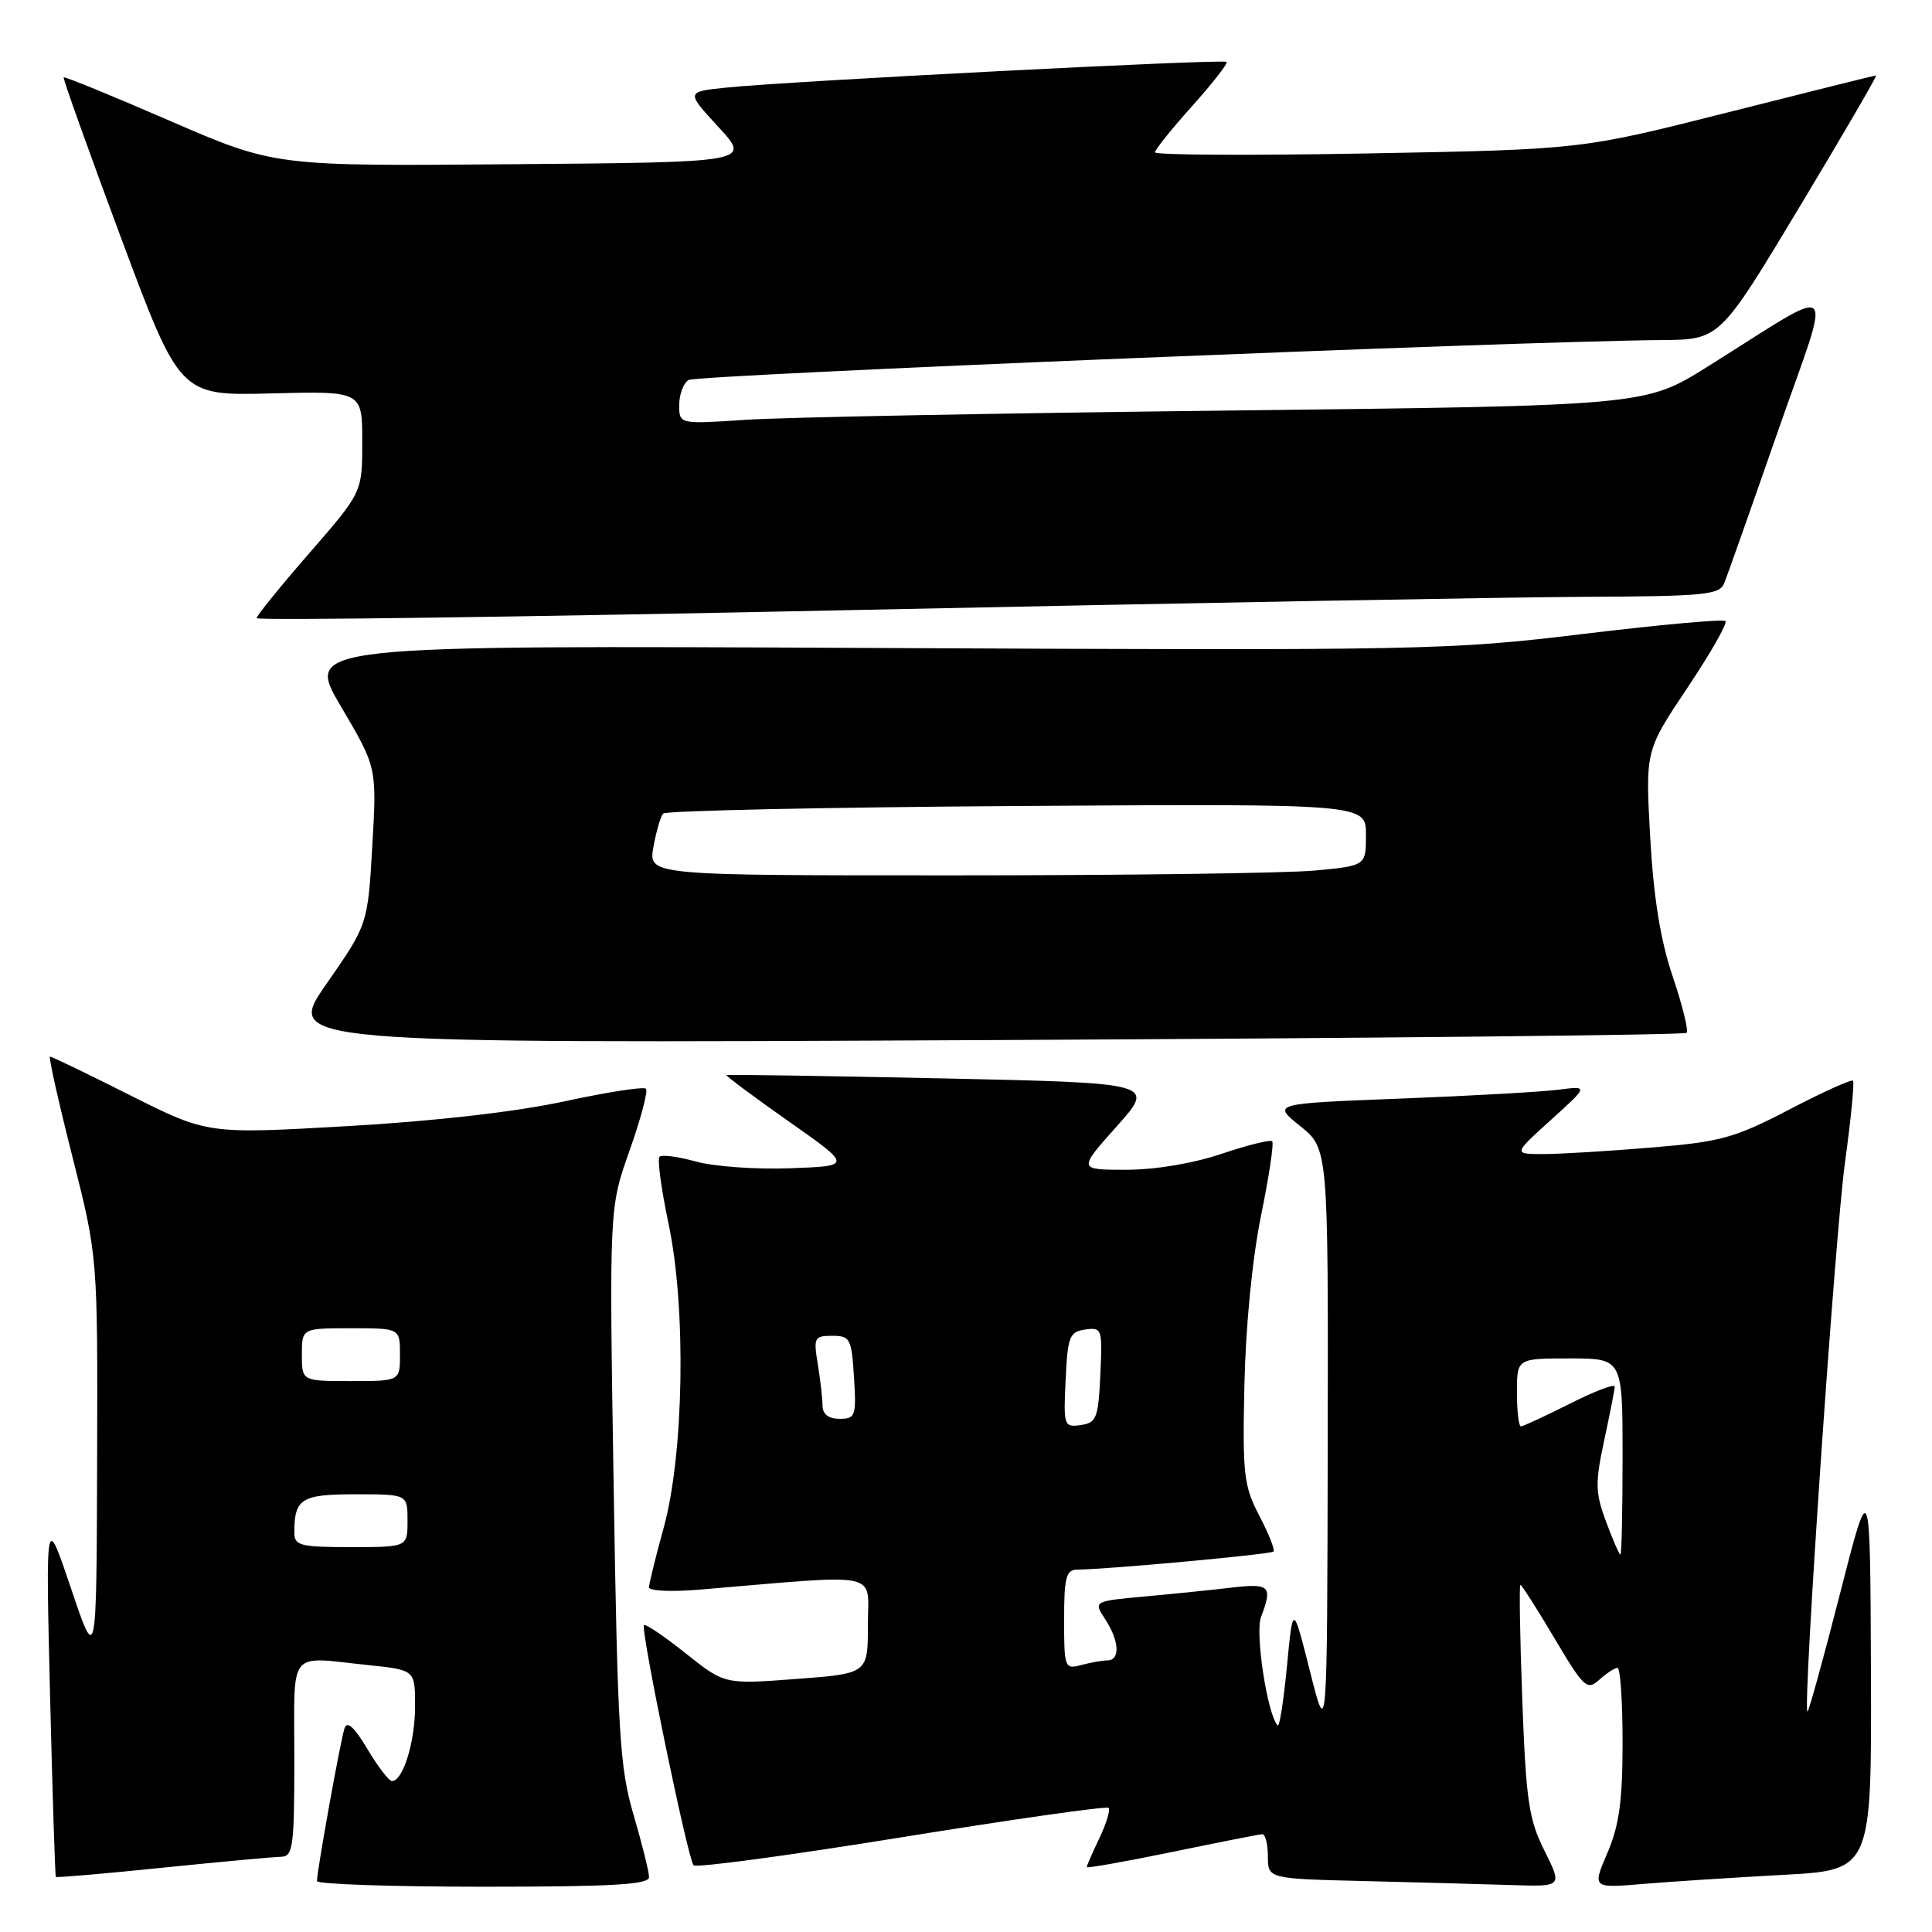 <?xml version="1.0" encoding="UTF-8" standalone="no"?>
<!DOCTYPE svg PUBLIC "-//W3C//DTD SVG 1.1//EN" "http://www.w3.org/Graphics/SVG/1.1/DTD/svg11.dtd" >
<svg xmlns="http://www.w3.org/2000/svg" xmlns:xlink="http://www.w3.org/1999/xlink" version="1.1" viewBox="0 0 256 256">
 <g >
 <path fill="currentColor"
d=" M 86.00 248.73 C 86.00 248.03 85.08 244.32 83.95 240.48 C 82.11 234.20 81.84 229.80 81.31 196.78 C 80.72 160.05 80.72 160.05 83.43 152.43 C 84.92 148.23 85.89 144.56 85.59 144.26 C 85.29 143.96 80.42 144.72 74.77 145.94 C 68.33 147.33 57.61 148.56 46.00 149.22 C 27.50 150.28 27.50 150.28 17.27 145.14 C 11.64 142.31 6.85 140.00 6.63 140.00 C 6.41 140.00 7.74 145.96 9.59 153.25 C 12.95 166.50 12.95 166.50 12.87 193.50 C 12.79 220.50 12.79 220.50 9.42 210.50 C 6.05 200.50 6.05 200.50 6.63 224.50 C 6.95 237.70 7.30 248.59 7.40 248.70 C 7.49 248.82 13.86 248.27 21.54 247.48 C 29.22 246.70 36.29 246.05 37.25 246.03 C 38.83 246.00 39.00 244.70 39.00 233.00 C 39.00 218.25 37.99 219.51 48.85 220.64 C 55.00 221.28 55.00 221.28 55.00 226.10 C 55.00 230.81 53.40 236.00 51.94 236.00 C 51.54 236.00 50.07 234.09 48.68 231.75 C 46.95 228.85 45.99 227.97 45.65 229.00 C 45.13 230.56 41.99 247.93 42.00 249.25 C 42.00 249.66 51.90 250.00 64.00 250.00 C 81.13 250.00 86.00 249.72 86.00 248.73 Z  M 204.66 245.25 C 202.57 241.08 202.21 238.64 201.71 225.25 C 201.40 216.86 201.29 210.00 201.46 210.00 C 201.63 210.00 203.66 213.18 205.97 217.07 C 209.88 223.66 210.30 224.04 211.92 222.57 C 212.87 221.71 213.96 221.00 214.33 221.00 C 214.70 221.00 215.00 225.46 215.00 230.92 C 215.00 238.63 214.55 241.88 212.99 245.52 C 210.98 250.20 210.98 250.20 217.74 249.63 C 221.46 249.32 229.79 248.78 236.25 248.43 C 248.00 247.80 248.00 247.80 247.91 221.65 C 247.81 195.50 247.81 195.50 243.78 211.29 C 241.56 219.97 239.63 226.95 239.49 226.79 C 238.87 226.11 243.16 163.55 244.47 154.04 C 245.26 148.28 245.74 143.41 245.53 143.20 C 245.32 142.99 241.52 144.71 237.09 147.02 C 229.80 150.81 228.02 151.30 218.76 152.06 C 213.12 152.53 206.70 152.92 204.50 152.92 C 200.50 152.92 200.50 152.92 205.50 148.40 C 210.50 143.88 210.50 143.88 206.50 144.39 C 204.30 144.68 194.87 145.21 185.53 145.57 C 168.57 146.23 168.57 146.23 172.28 149.21 C 176.00 152.19 176.00 152.19 175.93 191.35 C 175.86 230.50 175.86 230.50 173.59 221.50 C 171.32 212.50 171.32 212.50 170.53 220.78 C 170.09 225.34 169.54 228.87 169.30 228.63 C 167.95 227.29 166.28 216.40 167.09 214.26 C 168.65 210.16 168.28 209.78 163.25 210.36 C 160.64 210.67 155.44 211.20 151.69 211.54 C 144.88 212.17 144.88 212.17 146.44 214.55 C 148.32 217.42 148.46 219.99 146.75 220.01 C 146.06 220.02 144.49 220.30 143.25 220.63 C 141.08 221.21 141.00 220.99 141.00 214.62 C 141.00 208.99 141.26 208.00 142.75 207.98 C 146.77 207.95 168.37 205.96 168.74 205.59 C 168.96 205.37 168.12 203.24 166.87 200.85 C 164.80 196.88 164.63 195.38 164.89 183.50 C 165.06 175.70 165.94 166.74 167.09 161.09 C 168.15 155.92 168.82 151.48 168.57 151.23 C 168.32 150.98 165.30 151.73 161.86 152.89 C 158.09 154.16 153.08 155.00 149.23 155.00 C 142.84 155.00 142.84 155.00 147.97 149.25 C 153.10 143.50 153.10 143.50 124.80 142.89 C 109.23 142.56 96.39 142.36 96.27 142.46 C 96.14 142.55 99.83 145.30 104.48 148.57 C 112.92 154.50 112.92 154.50 104.71 154.80 C 100.19 154.97 94.57 154.57 92.22 153.91 C 89.87 153.26 87.69 152.97 87.39 153.28 C 87.08 153.58 87.62 157.58 88.59 162.17 C 90.95 173.34 90.63 192.70 87.93 202.48 C 86.87 206.32 86.00 209.85 86.00 210.33 C 86.00 210.81 89.04 210.95 92.75 210.63 C 117.23 208.57 115.00 208.10 115.00 215.30 C 115.00 221.76 115.00 221.76 105.51 222.47 C 96.02 223.19 96.02 223.19 90.86 219.08 C 88.02 216.82 85.53 215.13 85.33 215.34 C 84.84 215.83 91.14 246.32 91.90 247.16 C 92.23 247.52 104.63 245.85 119.46 243.45 C 134.29 241.05 146.63 239.30 146.89 239.55 C 147.15 239.81 146.60 241.61 145.68 243.55 C 144.76 245.48 144.00 247.22 144.00 247.40 C 144.00 247.58 149.06 246.68 155.25 245.41 C 161.44 244.13 166.84 243.06 167.25 243.04 C 167.66 243.02 168.00 244.34 168.00 245.97 C 168.00 248.94 168.00 248.94 180.75 249.25 C 187.76 249.42 196.55 249.66 200.27 249.78 C 207.03 250.00 207.03 250.00 204.66 245.25 Z  M 223.48 136.86 C 223.76 136.57 222.94 133.22 221.65 129.42 C 220.02 124.59 219.12 119.02 218.66 110.98 C 218.02 99.46 218.02 99.46 223.59 91.14 C 226.65 86.56 228.92 82.59 228.63 82.30 C 228.34 82.01 219.87 82.78 209.80 84.00 C 192.10 86.14 189.03 86.21 115.95 85.86 C 40.40 85.50 40.40 85.50 45.17 93.60 C 49.94 101.69 49.94 101.69 49.33 112.10 C 48.73 122.50 48.73 122.50 43.25 130.38 C 37.77 138.26 37.77 138.26 130.36 137.82 C 181.29 137.58 223.19 137.14 223.48 136.86 Z  M 210.14 79.08 C 225.97 79.01 227.86 78.82 228.48 77.25 C 228.87 76.29 232.06 67.26 235.57 57.18 C 242.84 36.36 244.04 37.46 226.25 48.59 C 217.99 53.76 217.99 53.76 162.75 54.40 C 132.36 54.75 103.56 55.30 98.75 55.63 C 90.00 56.21 90.00 56.21 90.00 53.67 C 90.00 52.26 90.56 50.77 91.24 50.35 C 92.35 49.67 201.17 45.20 220.19 45.06 C 227.88 45.00 227.88 45.00 238.40 27.50 C 244.19 17.88 248.77 10.00 248.59 10.00 C 248.40 10.00 239.53 12.21 228.87 14.91 C 209.50 19.81 209.50 19.81 181.25 20.33 C 165.71 20.62 153.02 20.55 153.04 20.18 C 153.07 19.80 155.29 17.04 157.99 14.03 C 160.68 11.02 162.73 8.40 162.53 8.20 C 162.13 7.79 104.29 10.76 96.20 11.61 C 90.89 12.16 90.89 12.16 95.20 16.83 C 99.50 21.50 99.50 21.50 67.95 21.76 C 36.41 22.03 36.41 22.03 22.53 16.02 C 14.91 12.71 8.56 10.11 8.44 10.25 C 8.31 10.39 11.73 19.94 16.02 31.47 C 23.84 52.44 23.84 52.44 35.92 52.13 C 48.00 51.82 48.00 51.82 48.00 58.52 C 48.00 65.23 48.00 65.23 41.00 73.28 C 37.15 77.70 34.00 81.59 34.00 81.91 C 34.00 82.24 69.66 81.75 113.25 80.83 C 156.84 79.91 200.44 79.12 210.14 79.08 Z  M 39.00 203.08 C 39.00 198.57 39.91 198.00 47.11 198.00 C 54.00 198.00 54.00 198.00 54.00 201.50 C 54.00 205.00 54.00 205.00 46.50 205.00 C 39.77 205.00 39.00 204.80 39.00 203.08 Z  M 40.00 179.50 C 40.00 176.00 40.00 176.00 46.50 176.00 C 53.00 176.00 53.00 176.00 53.00 179.50 C 53.00 183.00 53.00 183.00 46.50 183.00 C 40.00 183.00 40.00 183.00 40.00 179.50 Z  M 212.81 201.63 C 211.38 197.77 211.35 196.52 212.56 190.88 C 213.31 187.37 213.95 184.16 213.96 183.74 C 213.98 183.32 211.31 184.33 208.03 185.99 C 204.74 187.64 201.82 189.00 201.53 189.00 C 201.24 189.00 201.00 186.97 201.00 184.50 C 201.00 180.00 201.00 180.00 208.00 180.00 C 215.00 180.00 215.00 180.00 215.00 193.00 C 215.00 200.15 214.87 206.00 214.72 206.00 C 214.56 206.00 213.70 204.03 212.81 201.63 Z  M 141.20 182.83 C 141.47 177.09 141.71 176.47 143.80 176.17 C 146.02 175.86 146.09 176.07 145.80 182.17 C 145.53 187.91 145.29 188.53 143.20 188.83 C 140.98 189.14 140.91 188.93 141.20 182.83 Z  M 108.99 186.25 C 108.98 185.29 108.70 182.81 108.36 180.75 C 107.78 177.24 107.90 177.00 110.28 177.00 C 112.65 177.00 112.84 177.37 113.16 182.50 C 113.48 187.64 113.35 188.00 111.25 188.00 C 109.78 188.00 109.00 187.39 108.99 186.25 Z  M 86.58 112.25 C 86.94 110.19 87.53 108.19 87.87 107.80 C 88.22 107.42 109.31 106.97 134.75 106.80 C 181.00 106.50 181.00 106.50 181.00 110.61 C 181.00 114.71 181.00 114.71 174.25 115.35 C 170.54 115.70 149.14 115.99 126.70 115.99 C 85.91 116.00 85.91 116.00 86.58 112.25 Z "/>
</g>
</svg>